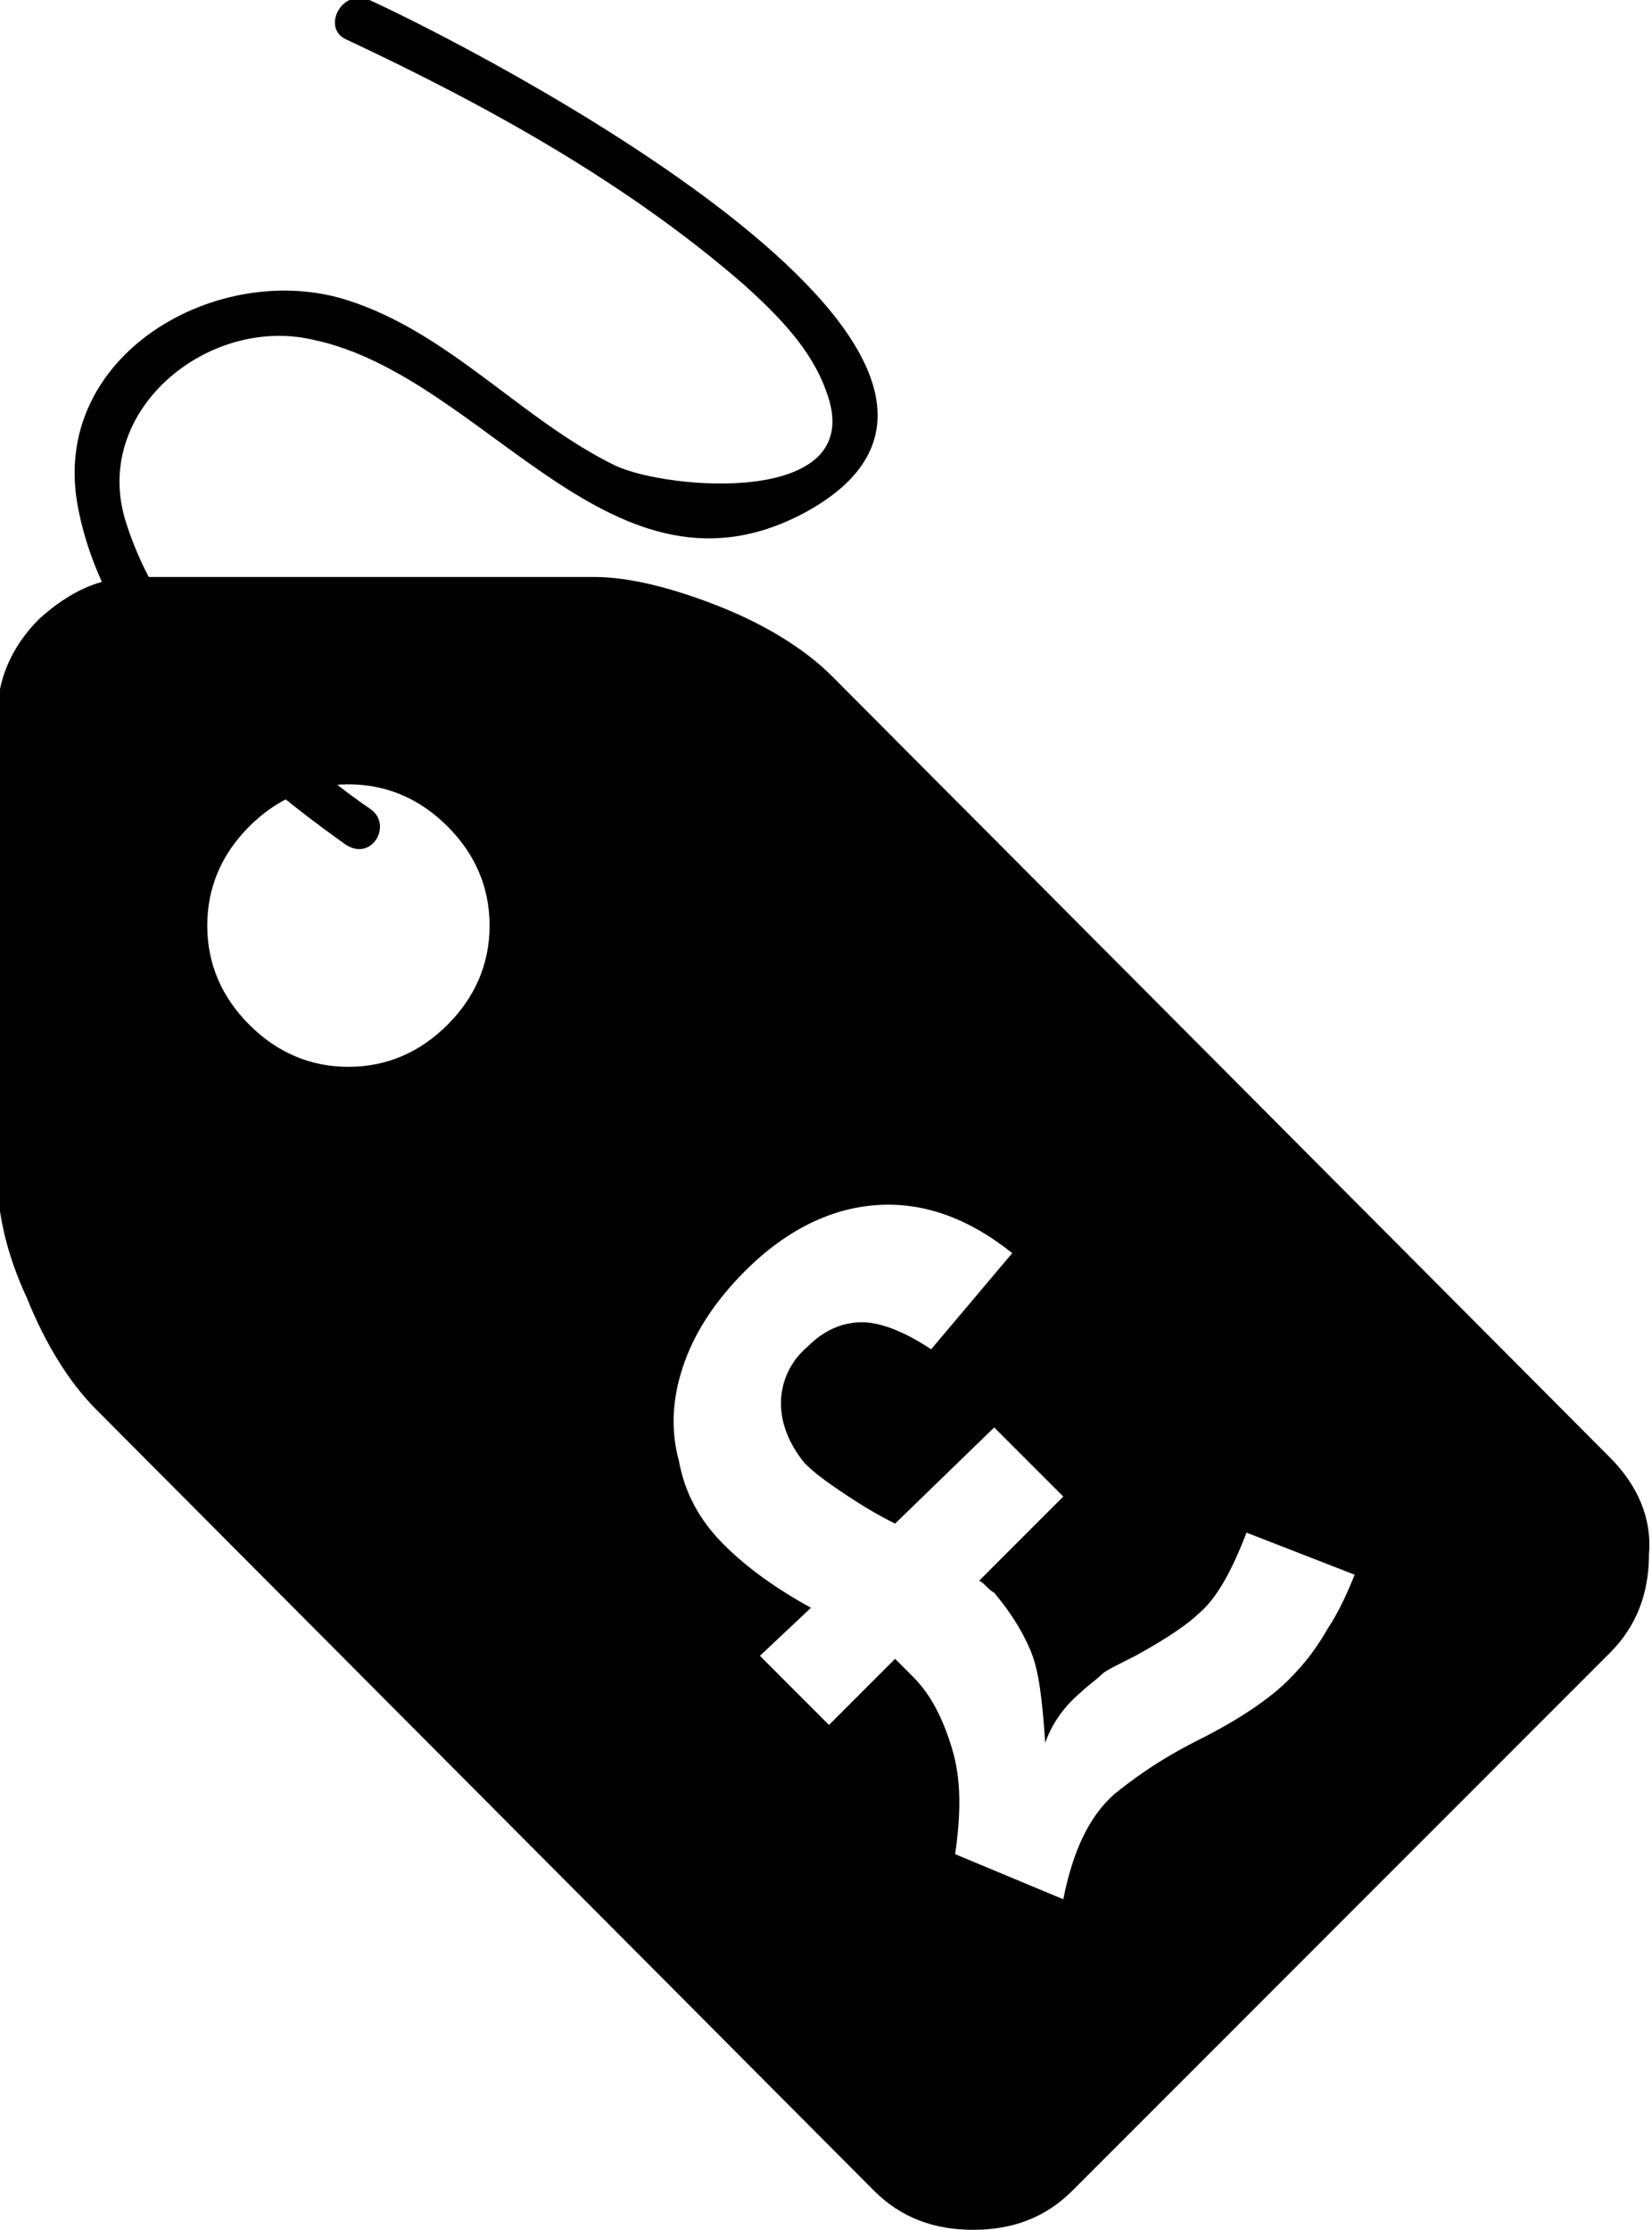 <svg xmlns="http://www.w3.org/2000/svg" viewBox="0 0 55 74.2"><path d="M53.6 48.5l-25.9-26c-.9-.9-2.2-1.7-3.7-2.3-1.5-.6-3-1-4.2-1H4.6c-1.3 0-2.3.5-3.3 1.4-.9.9-1.4 2-1.4 3.3V39c0 1.3.3 2.7 1 4.2.6 1.5 1.4 2.8 2.3 3.7l25.9 26c.9.9 2 1.3 3.3 1.3 1.3 0 2.4-.4 3.3-1.3L53.6 55c.9-.9 1.3-2 1.3-3.3.1-1.2-.4-2.3-1.3-3.2zM14.9 34.1c-.9.9-2 1.4-3.3 1.4s-2.4-.5-3.3-1.4c-.9-.9-1.4-2-1.4-3.3 0-1.3.5-2.4 1.4-3.3.9-.9 2-1.4 3.3-1.4s2.4.5 3.3 1.4c.9.9 1.4 2 1.4 3.3 0 1.3-.5 2.4-1.4 3.3zm29.3 20.1c-.4.7-.8 1.2-1.3 1.7-.6.6-1.6 1.3-3 2s-2.3 1.4-2.8 1.8c-.9.8-1.4 2-1.7 3.5l-3.6-1.5c.2-1.4.2-2.5-.1-3.5-.3-1-.7-1.8-1.3-2.4l-.6-.6-2.2 2.2-2.3-2.3 1.7-1.6c-1.1-.6-2.1-1.3-2.9-2.1-.8-.8-1.3-1.7-1.5-2.8-.3-1.1-.2-2.2.2-3.3.4-1.1 1.1-2.1 2-3 1.4-1.4 2.9-2.1 4.4-2.2s3 .4 4.5 1.6L31 44.9c-.9-.6-1.7-.9-2.3-.9-.7 0-1.3.3-1.8.8-.6.5-.9 1.2-.9 1.9s.3 1.4.8 2c.3.3.7.6 1.3 1 .6.4 1.1.7 1.7 1l3.3-3.2 2.3 2.3-2.8 2.8c.2.1.3.3.5.4.5.6.9 1.2 1.2 1.9.3.7.4 1.7.5 3.1.2-.6.6-1.2 1.2-1.7.2-.2.5-.4.7-.6.1-.1.5-.3 1.1-.6 1.1-.6 1.8-1.1 2.1-1.4.6-.5 1.1-1.4 1.6-2.7l3.6 1.4c-.2.5-.5 1.2-.9 1.8z"/><path d="M12.3 26.9c-1.9-1.3-3.5-2.9-5.1-4.5-1.3-1.5-2.4-3.1-3-5-1.2-3.7 2.7-6.9 6.2-6.1 5.8 1.2 10 9.3 16.5 5.7C36 11.9 15.6 1.5 12.3 0c-.9-.4-1.6.9-.8 1.3 4.7 2.2 9.4 4.8 13.3 8.2 1.1 1 2.2 2.1 2.7 3.5 1.5 3.9-5.3 3.3-7 2.5-3.1-1.5-5.5-4.4-8.9-5.5-4.3-1.4-10 1.8-9 6.9.9 4.7 5.1 8.5 8.9 11.2.9.6 1.6-.7.8-1.2z"/></svg>